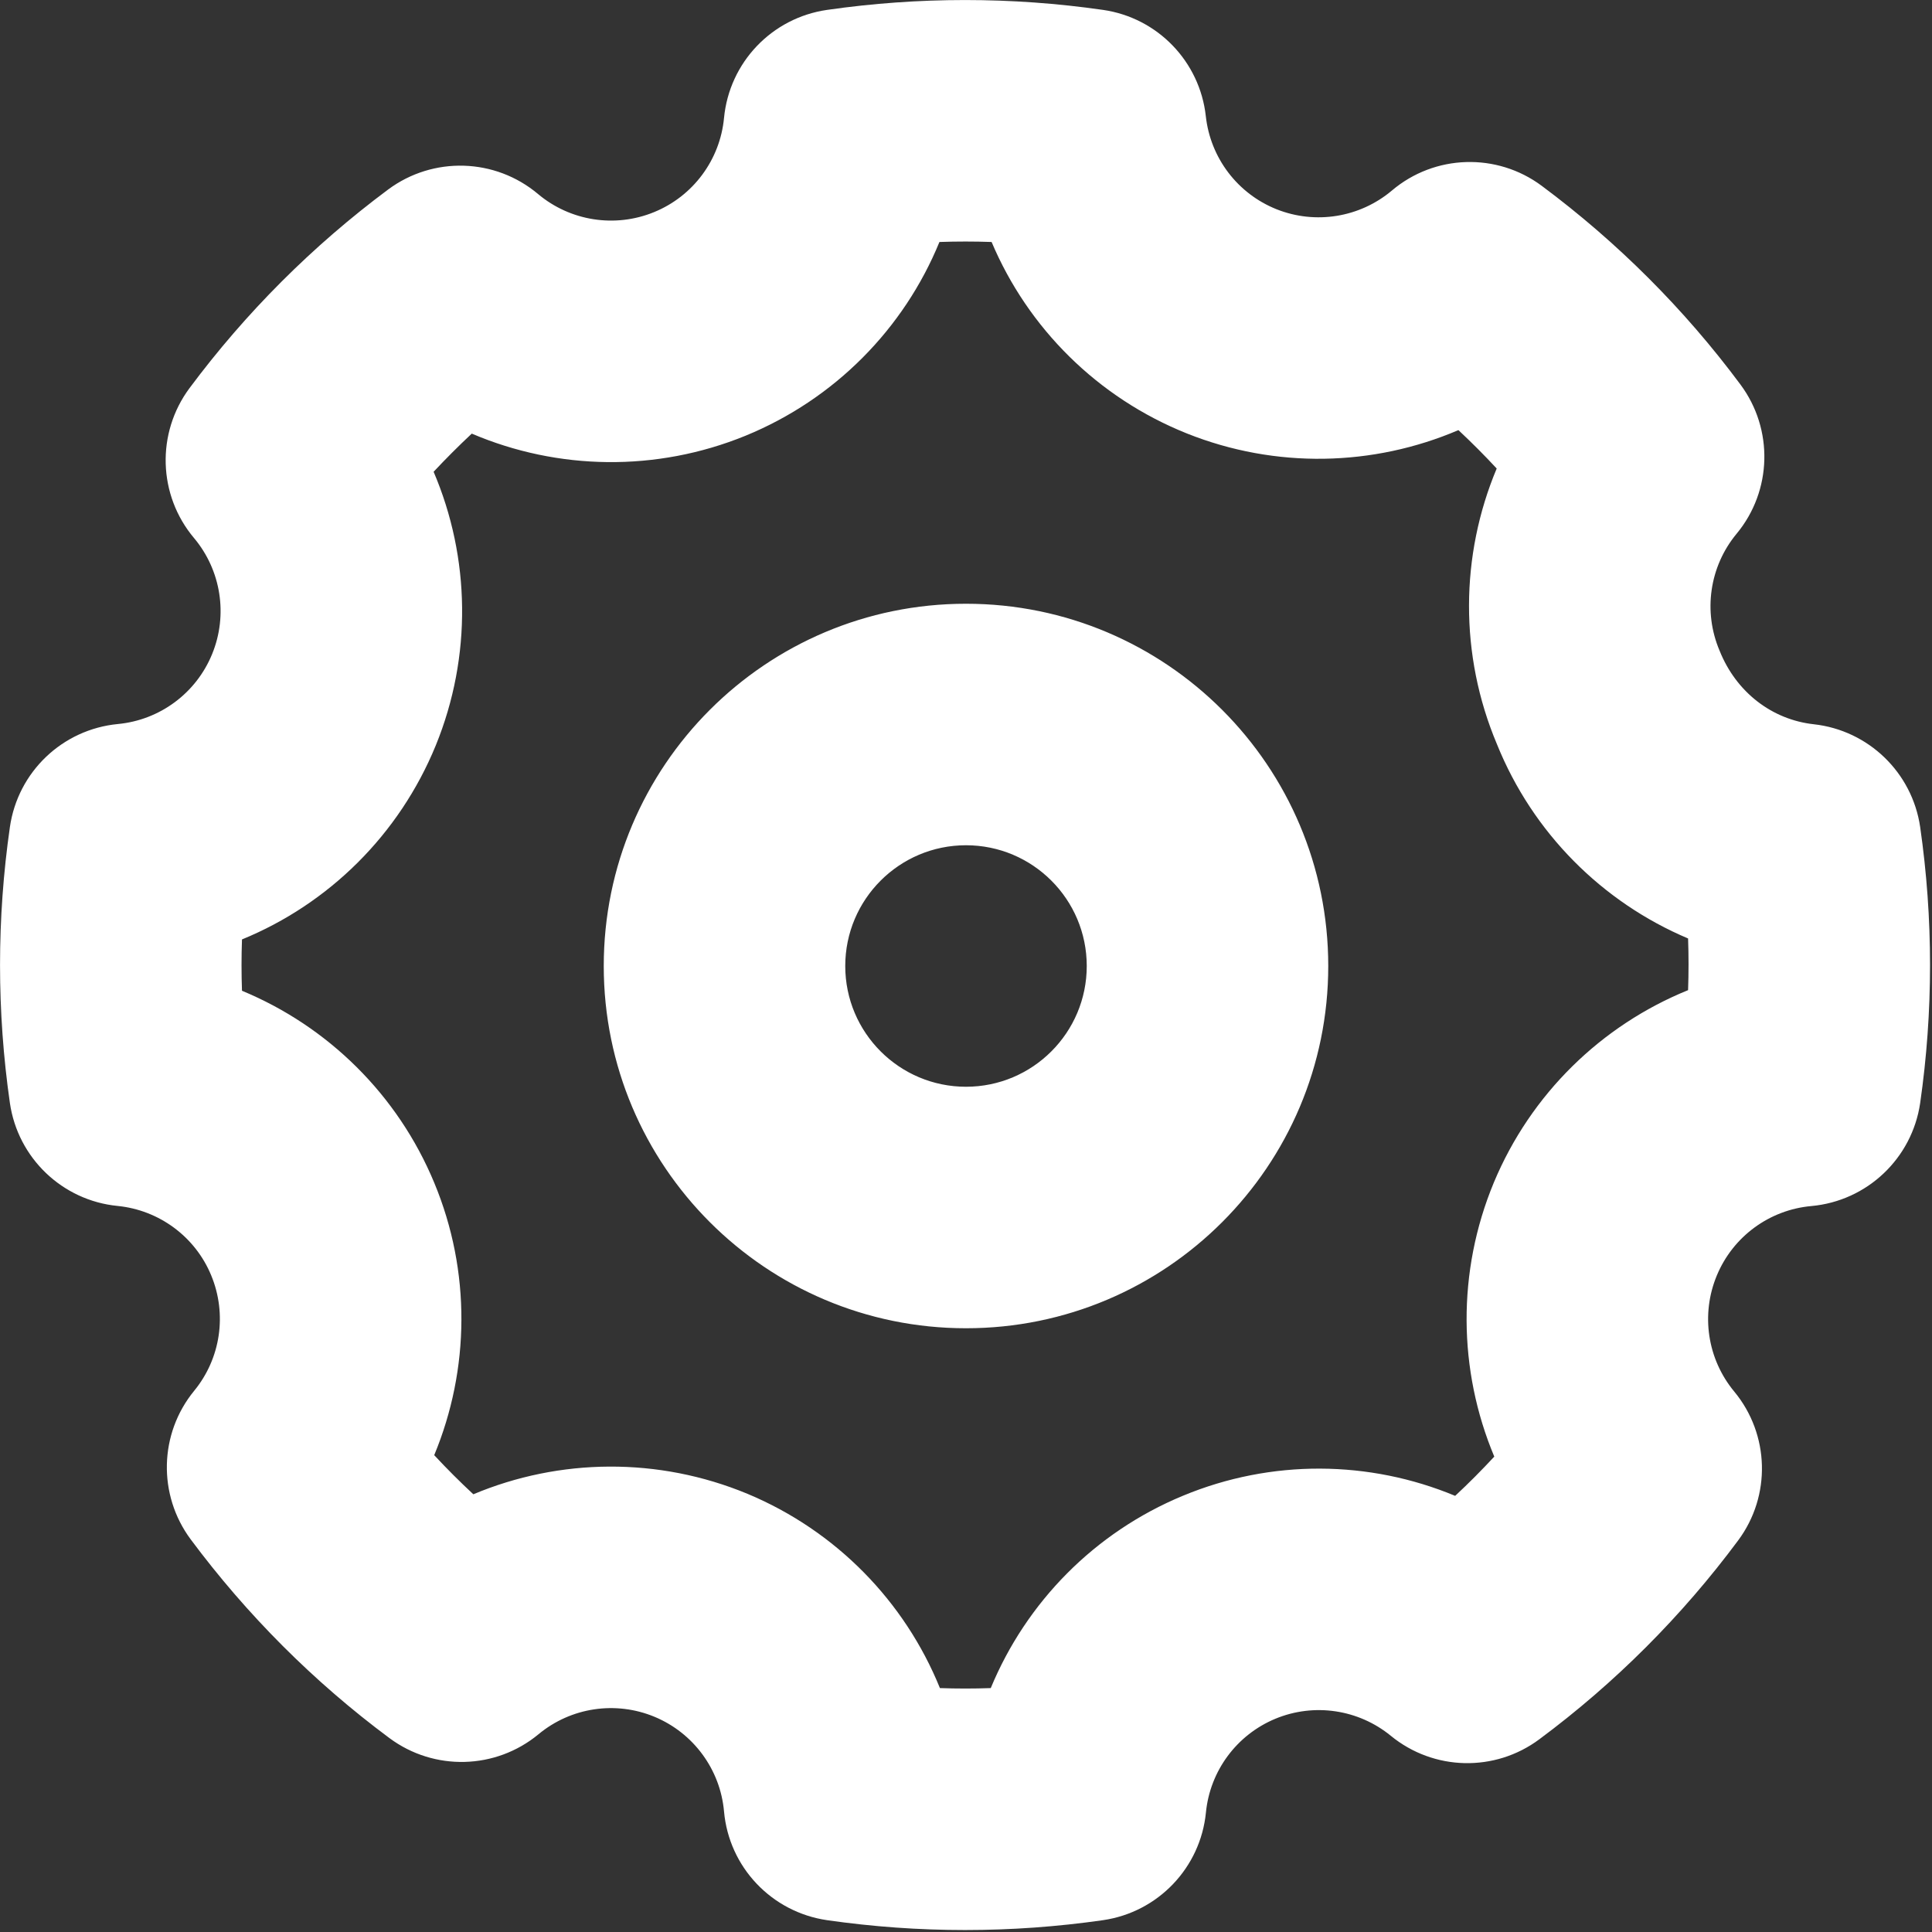 <svg width="16" height="16" viewBox="0 0 16 16" fill="none" xmlns="http://www.w3.org/2000/svg">
<rect x="0" y="0" width="16" height="16" fill="#333333" stroke="none"/>
<path fill-rule="evenodd" clip-rule="evenodd" d="M15.021 5.998C14.676 5.96 14.379 5.734 14.241 5.389C14.103 5.065 14.157 4.691 14.382 4.42C14.676 4.065 14.689 3.555 14.414 3.185C13.949 2.559 13.394 2.005 12.768 1.539C12.396 1.262 11.881 1.278 11.527 1.578C11.261 1.802 10.894 1.861 10.572 1.733C10.249 1.604 10.024 1.308 9.986 0.962C9.936 0.509 9.586 0.147 9.135 0.082C8.377 -0.027 7.607 -0.027 6.849 0.082C6.392 0.148 6.04 0.517 5.996 0.977C5.963 1.324 5.74 1.625 5.416 1.757C5.093 1.889 4.723 1.831 4.456 1.607C4.101 1.308 3.587 1.293 3.215 1.569C2.589 2.035 2.035 2.589 1.569 3.215C1.293 3.587 1.308 4.101 1.607 4.456C1.831 4.723 1.889 5.093 1.757 5.416C1.625 5.74 1.324 5.963 0.977 5.996C0.517 6.04 0.148 6.392 0.082 6.849C-0.027 7.607 -0.027 8.377 0.082 9.135C0.148 9.59 0.516 9.942 0.973 9.987C1.318 10.021 1.617 10.242 1.749 10.562C1.882 10.883 1.828 11.25 1.608 11.518C1.317 11.873 1.306 12.38 1.579 12.748C2.045 13.374 2.599 13.929 3.225 14.394C3.595 14.669 4.105 14.656 4.46 14.362C4.729 14.139 5.099 14.084 5.421 14.218C5.743 14.352 5.965 14.654 5.996 15.001C6.037 15.463 6.39 15.835 6.849 15.902C7.607 16.011 8.377 16.011 9.135 15.902C9.59 15.836 9.942 15.468 9.987 15.01C10.021 14.665 10.242 14.367 10.562 14.234C10.883 14.101 11.25 14.156 11.518 14.375C11.873 14.666 12.38 14.678 12.748 14.404C13.374 13.939 13.929 13.384 14.394 12.758C14.669 12.389 14.656 11.879 14.362 11.524C14.139 11.255 14.084 10.885 14.218 10.563C14.352 10.24 14.654 10.019 15.001 9.988C15.463 9.946 15.835 9.593 15.902 9.135C16.011 8.377 16.011 7.607 15.902 6.849C15.836 6.398 15.474 6.048 15.021 5.998ZM12.078 3.562C12.187 3.664 12.293 3.77 12.395 3.88C12.093 4.6 12.085 5.423 12.397 6.163C12.694 6.899 13.27 7.472 13.98 7.772C13.985 7.914 13.985 8.057 13.98 8.2C13.263 8.491 12.678 9.058 12.371 9.794C12.065 10.531 12.075 11.348 12.375 12.063C12.271 12.175 12.163 12.284 12.051 12.388C11.34 12.092 10.529 12.083 9.797 12.387C9.065 12.69 8.499 13.269 8.205 13.98C8.065 13.985 7.924 13.985 7.784 13.98C7.493 13.263 6.925 12.678 6.19 12.371C5.452 12.065 4.635 12.075 3.92 12.375C3.808 12.271 3.7 12.163 3.596 12.051C3.891 11.34 3.901 10.529 3.597 9.797C3.294 9.065 2.714 8.499 2.004 8.205C1.999 8.064 1.999 7.922 2.004 7.78C2.722 7.486 3.306 6.913 3.609 6.173C3.91 5.435 3.895 4.619 3.591 3.907C3.693 3.798 3.798 3.693 3.907 3.591C4.619 3.895 5.435 3.91 6.173 3.609C6.913 3.306 7.486 2.722 7.78 2.004C7.924 1.999 8.068 1.999 8.212 2.004C8.513 2.717 9.09 3.294 9.83 3.59C10.564 3.883 11.372 3.864 12.078 3.562ZM8 11C6.343 11 5 9.657 5 8C5 6.343 6.343 5 8 5C9.657 5 11 6.343 11 8C11 9.657 9.657 11 8 11ZM9 8C9 8.552 8.552 9 8 9C7.448 9 7 8.552 7 8C7 7.448 7.448 7 8 7C8.552 7 9 7.448 9 8Z" fill="white"/>
</svg>
